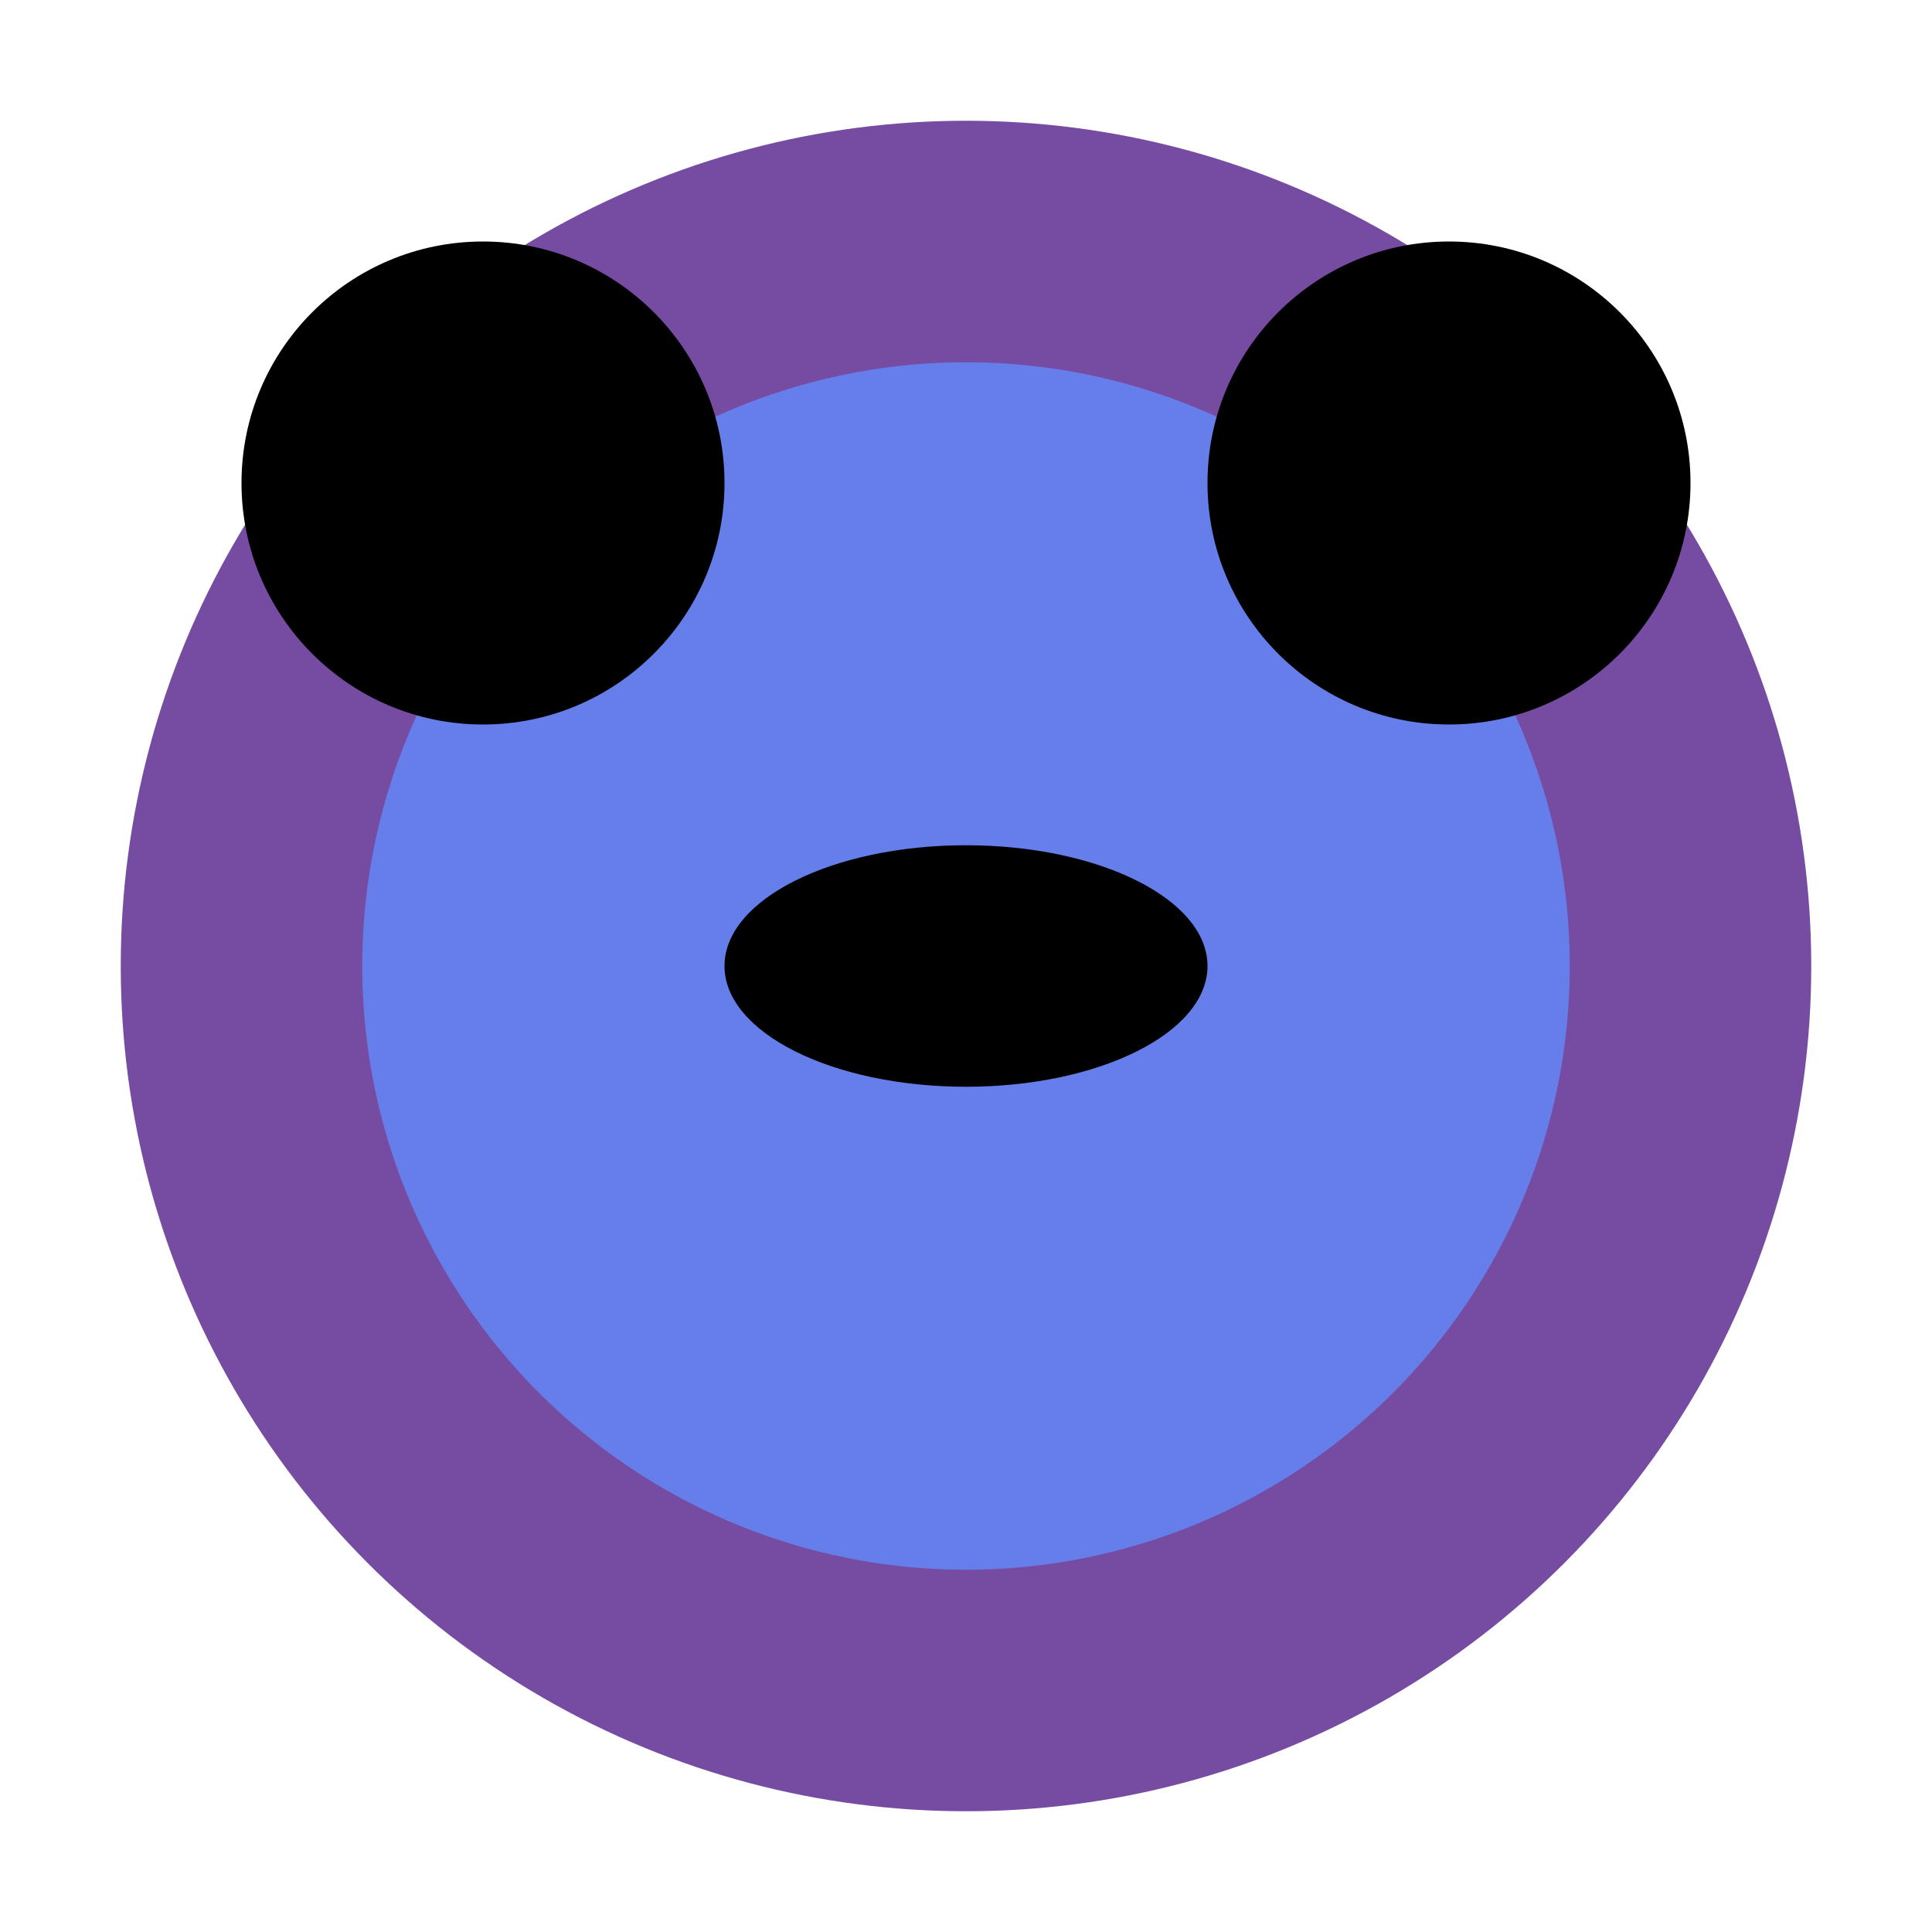
    <svg width="16" height="16" xmlns="http://www.w3.org/2000/svg">
        <circle cx="8" cy="8" r="6" fill="#667eea" stroke="#764ba2" stroke-width="2"/>
        <circle cx="8" cy="8" r="0" fill="white" opacity="0.9"/>
        <circle cx="4" cy="4" r="2" fill="black"/>
        <circle cx="12" cy="4" r="2" fill="black"/>
        <ellipse cx="8" cy="8" rx="2" ry="1" fill="black"/>
    </svg>